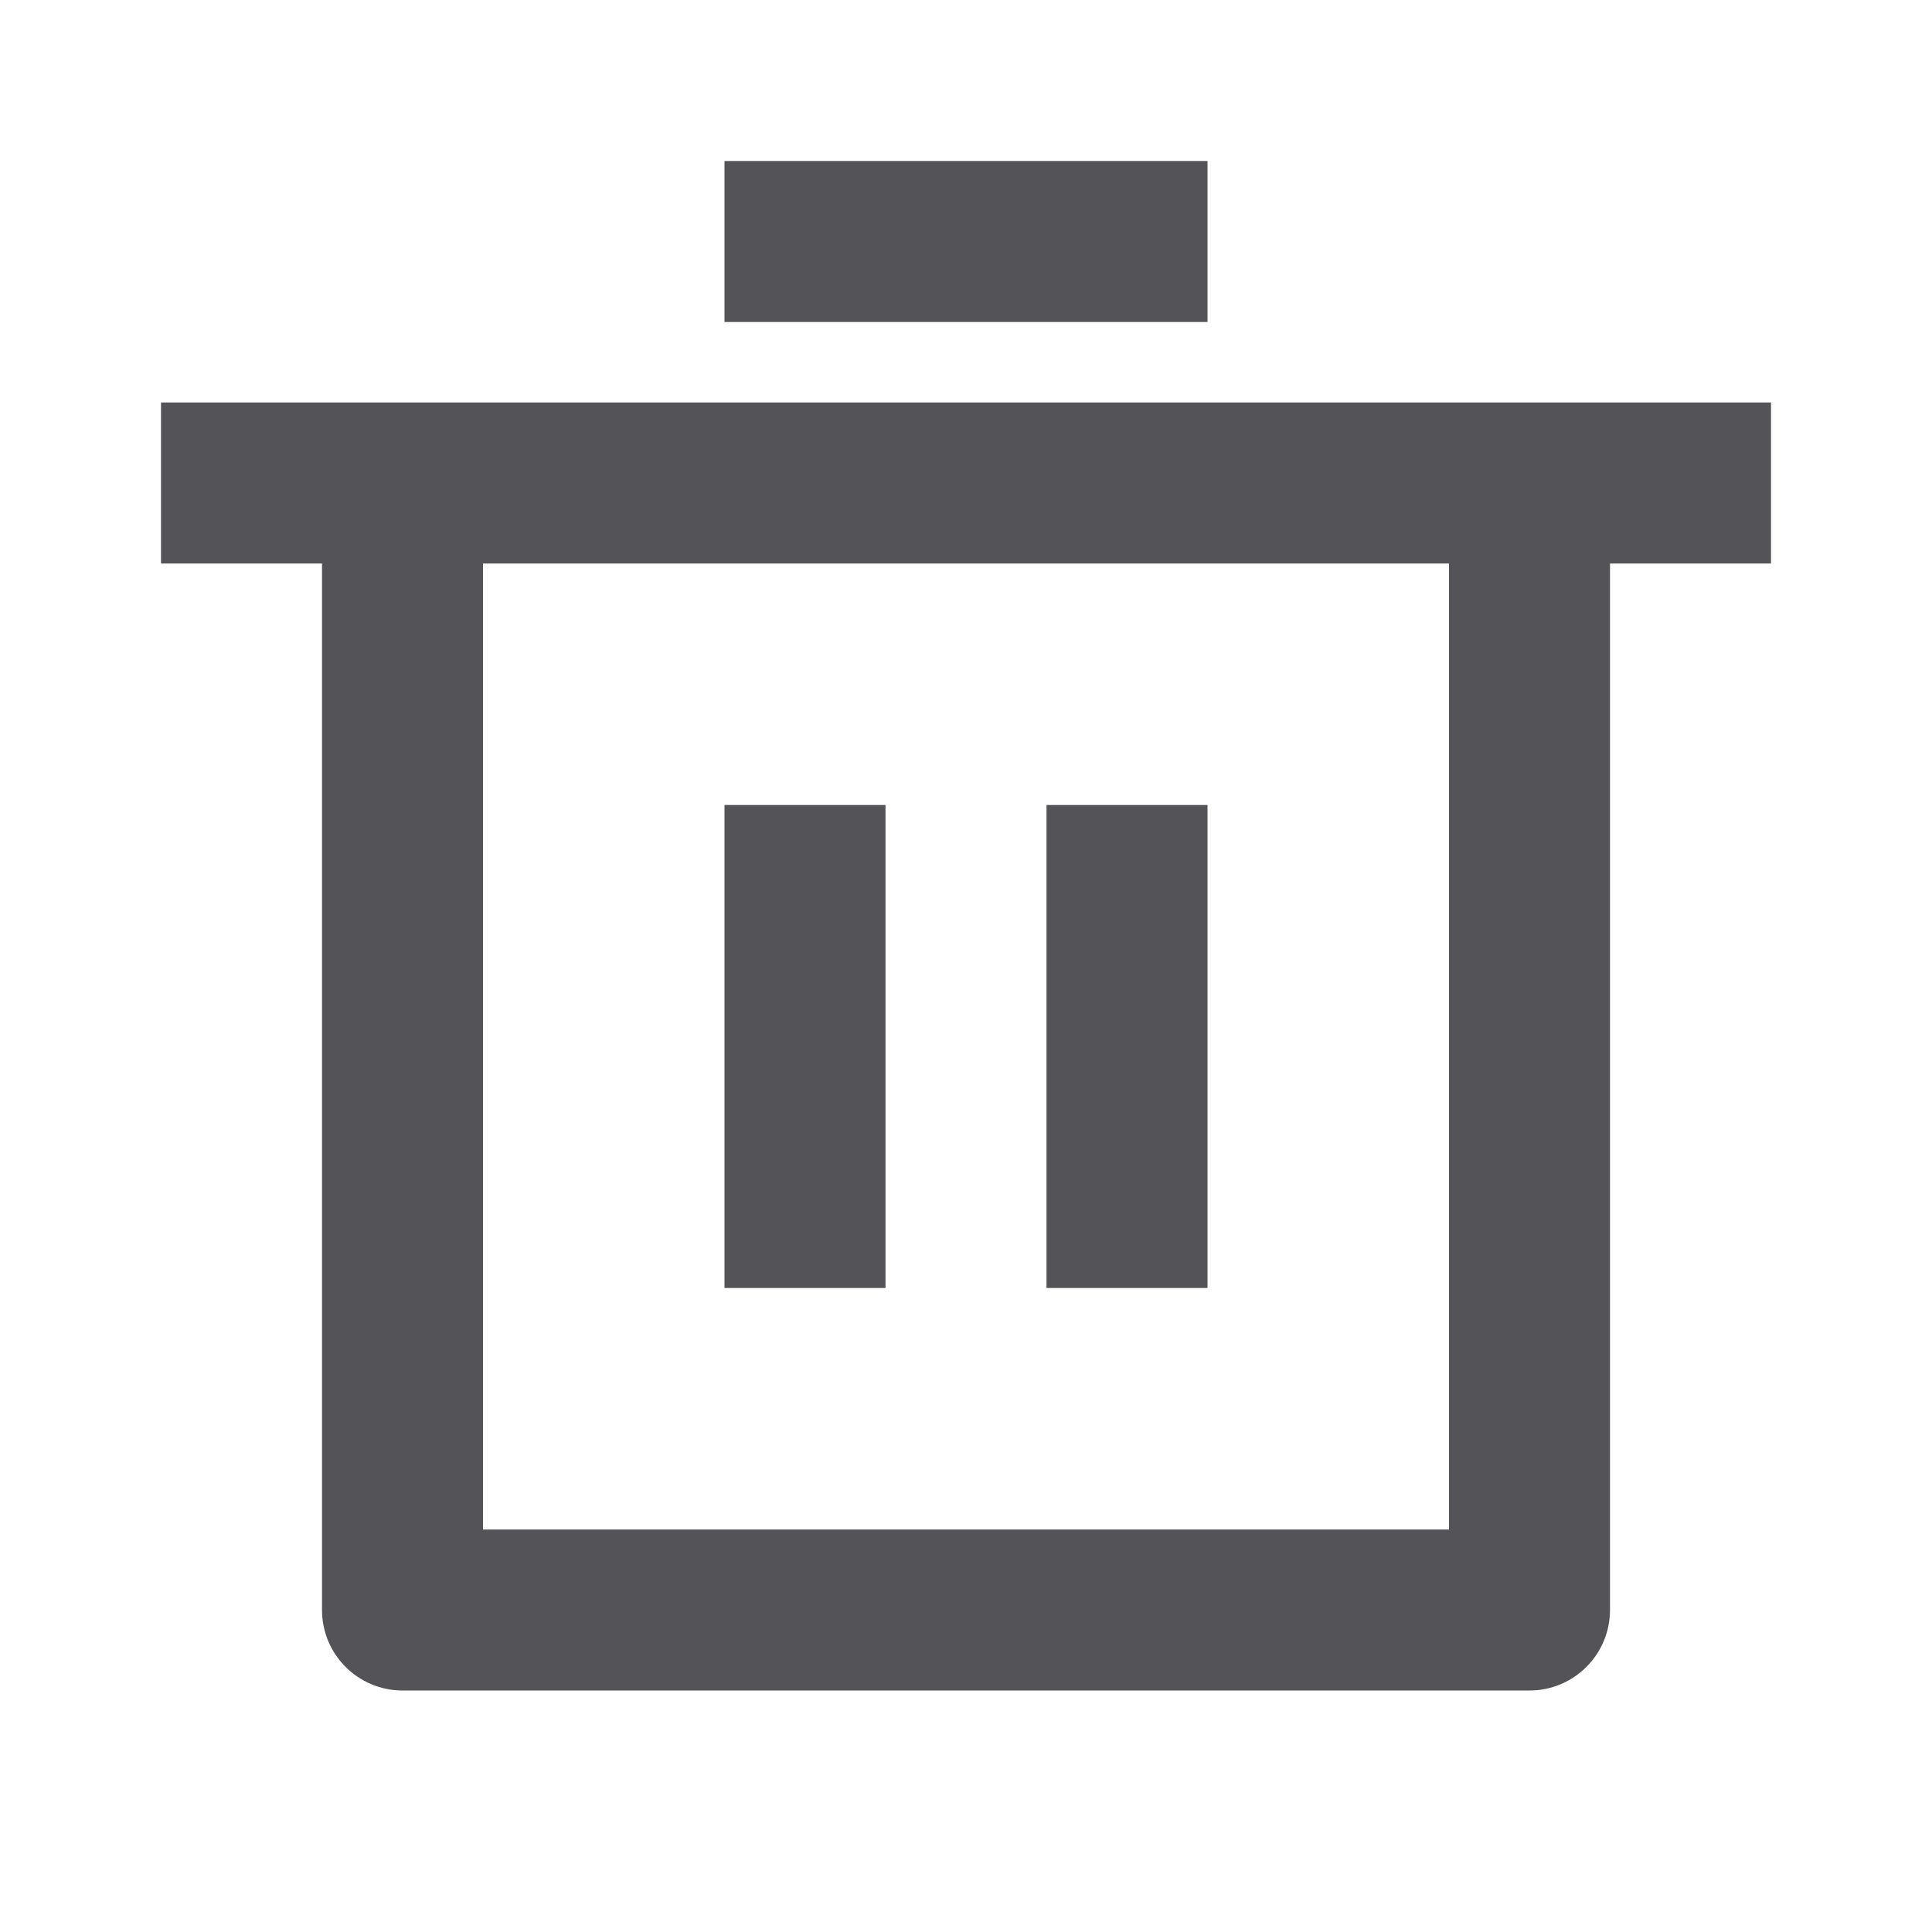 <svg width="24" height="24" viewBox="0 0 24 24" fill="none" xmlns="http://www.w3.org/2000/svg">
<path fill-rule="evenodd" clip-rule="evenodd" d="M15 2H9V4H15V2ZM2 5H5H19H22V7H20V20C20 20.552 19.552 21 19 21H5C4.448 21 4 20.552 4 20V7H2V5ZM6 7H18V19H6V7ZM9 16V10H11V16H9ZM13 10V16H15V10H13Z" fill="#545458"/>
</svg>
